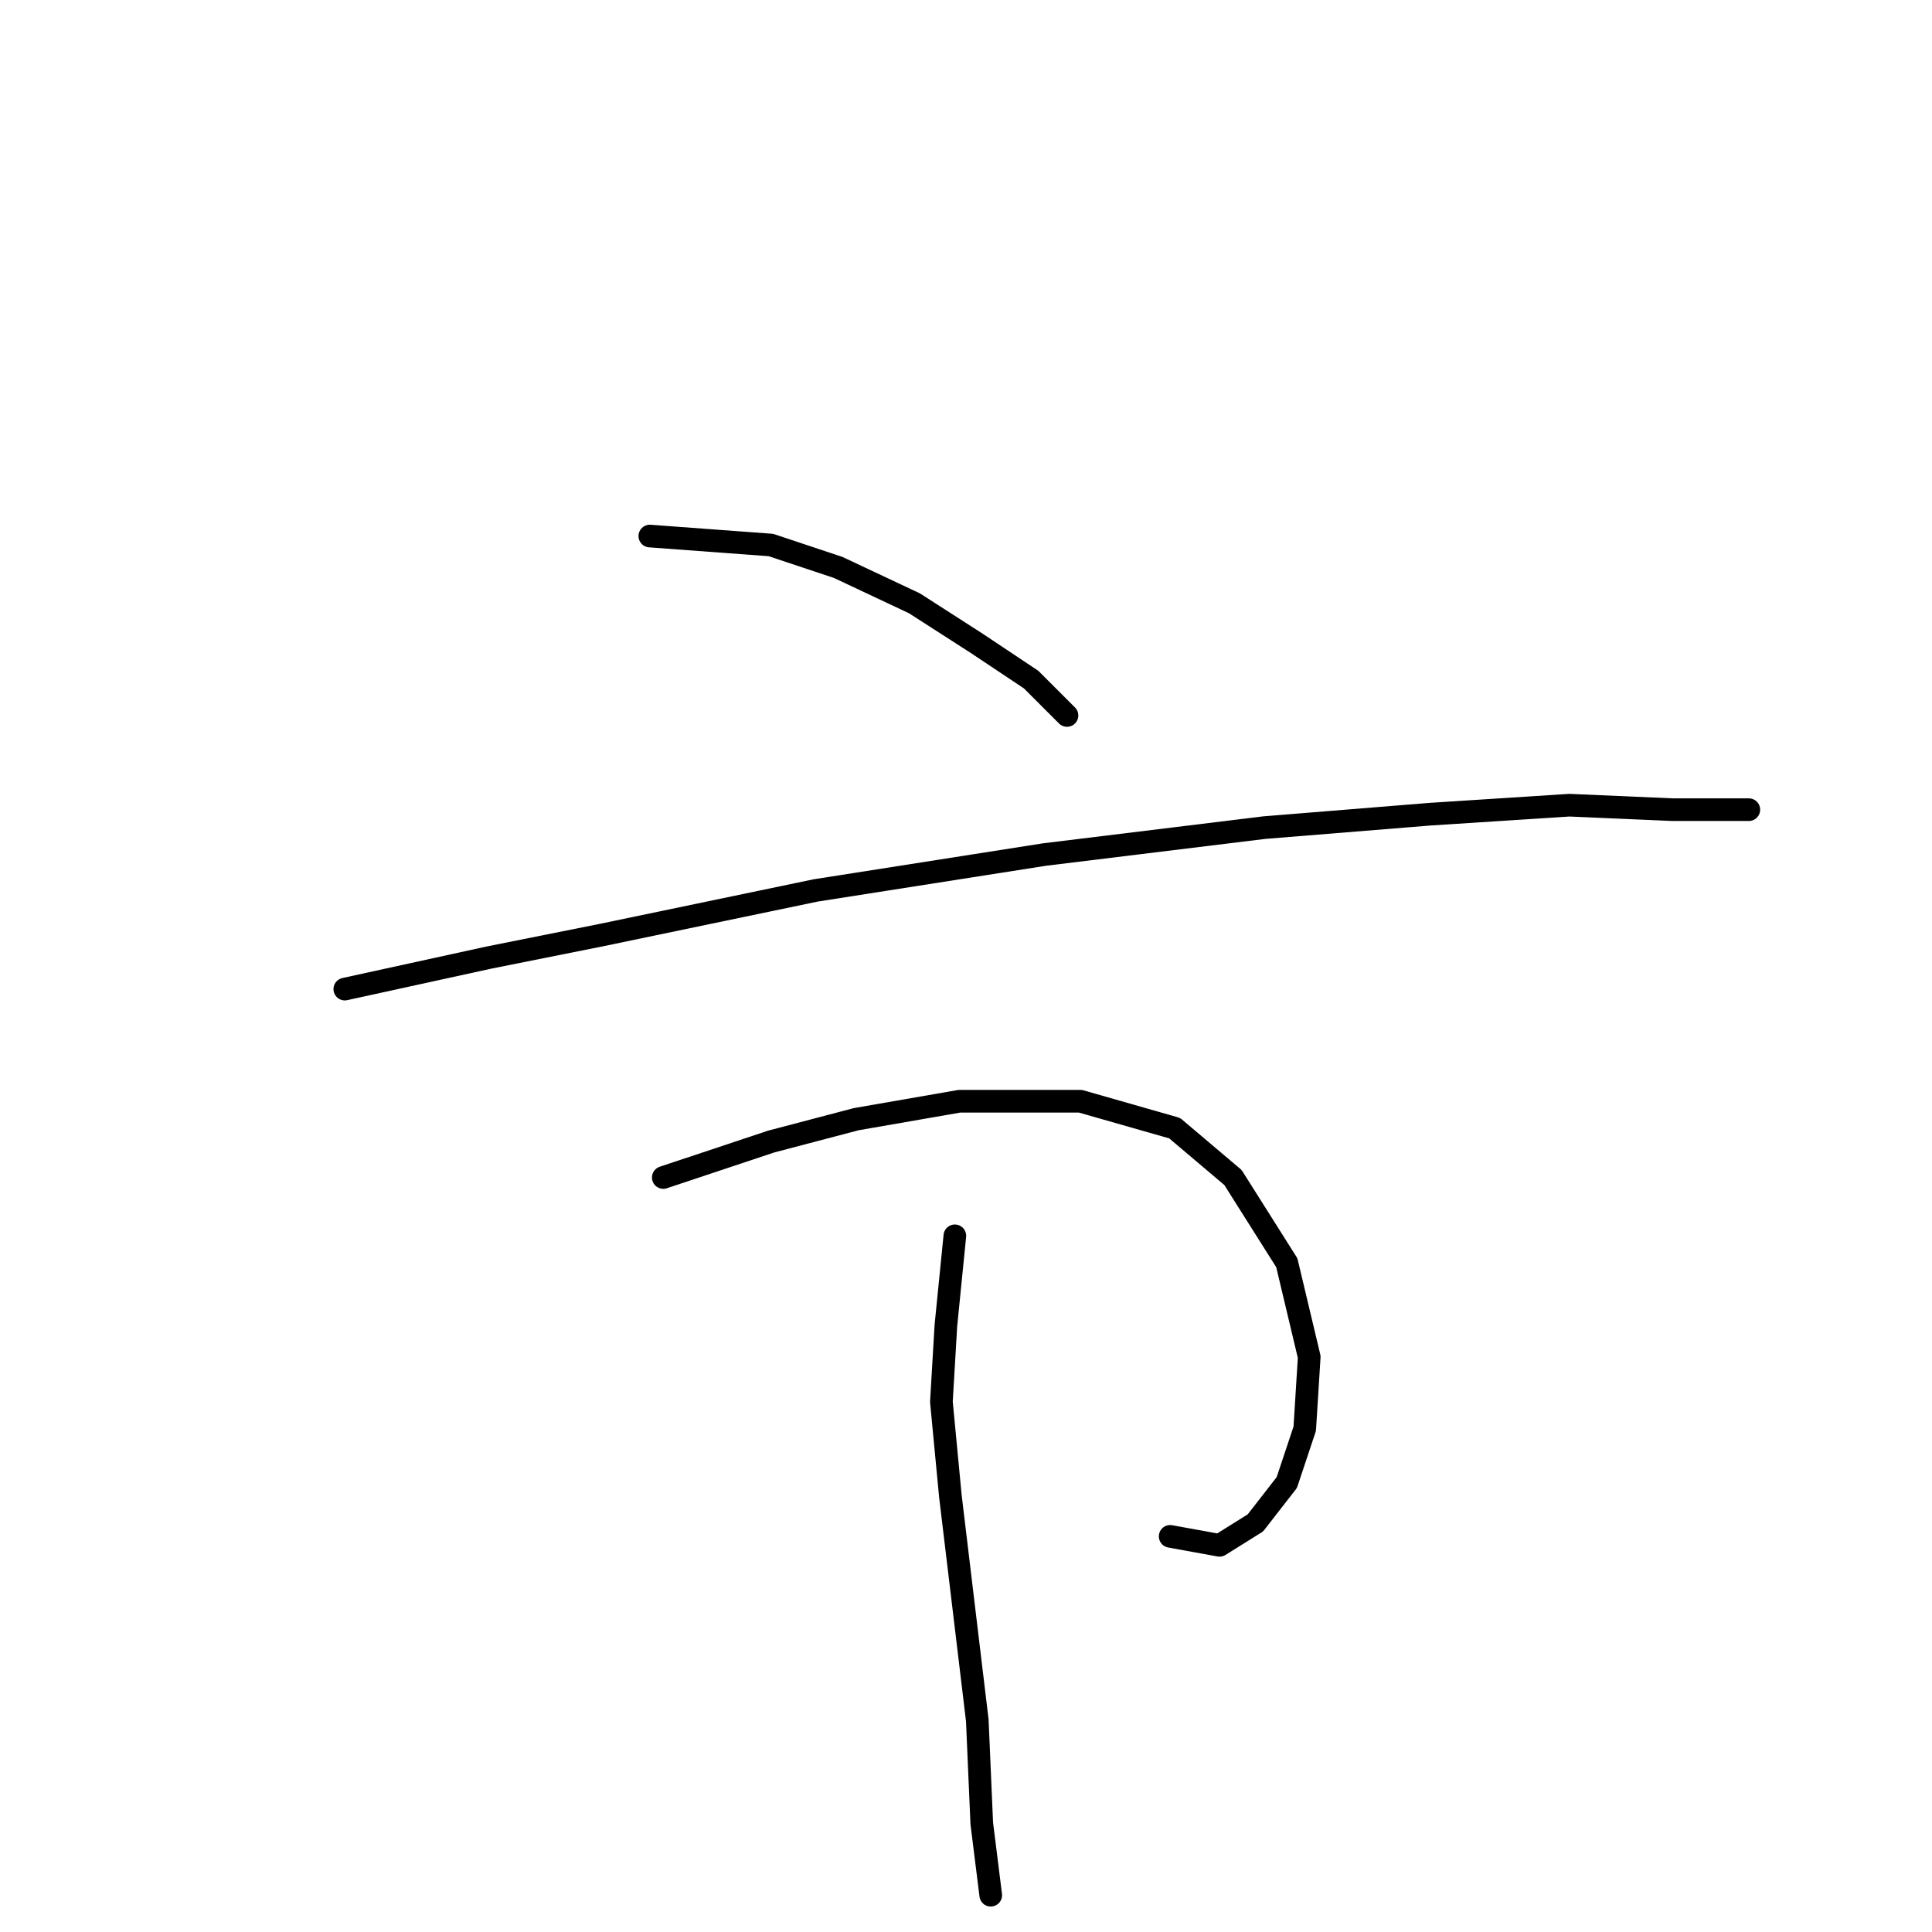 <?xml version="1.0" standalone="no"?>
    <svg width="256" height="256" xmlns="http://www.w3.org/2000/svg" version="1.1">
    <polyline stroke="black" stroke-width="3" stroke-linecap="round" fill="transparent" stroke-linejoin="round" points="86.105 71.029 102.154 72.218 111.069 75.19 121.174 79.945 129.495 85.294 136.628 90.049 141.383 94.804 141.383 94.804 " />
        <polyline stroke="black" stroke-width="3" stroke-linecap="round" fill="transparent" stroke-linejoin="round" points="45.687 131.061 64.708 126.901 79.567 123.929 108.097 117.985 138.411 113.23 167.536 109.664 189.528 107.881 207.953 106.692 221.624 107.286 228.757 107.286 231.729 107.286 231.729 107.286 " />
        <polyline stroke="black" stroke-width="3" stroke-linecap="round" fill="transparent" stroke-linejoin="round" points="87.889 156.025 102.154 151.27 113.447 148.299 127.118 145.921 143.166 145.921 155.648 149.487 163.375 156.025 170.508 167.319 173.479 179.801 172.885 189.311 170.508 196.443 166.347 201.793 161.592 204.765 155.054 203.576 155.054 203.576 " />
        <polyline stroke="black" stroke-width="3" stroke-linecap="round" fill="transparent" stroke-linejoin="round" points="126.523 163.752 125.335 175.64 124.74 185.745 125.929 198.227 127.712 213.086 129.495 227.946 130.09 241.616 131.278 251.126 131.278 251.126 " />
        </svg>